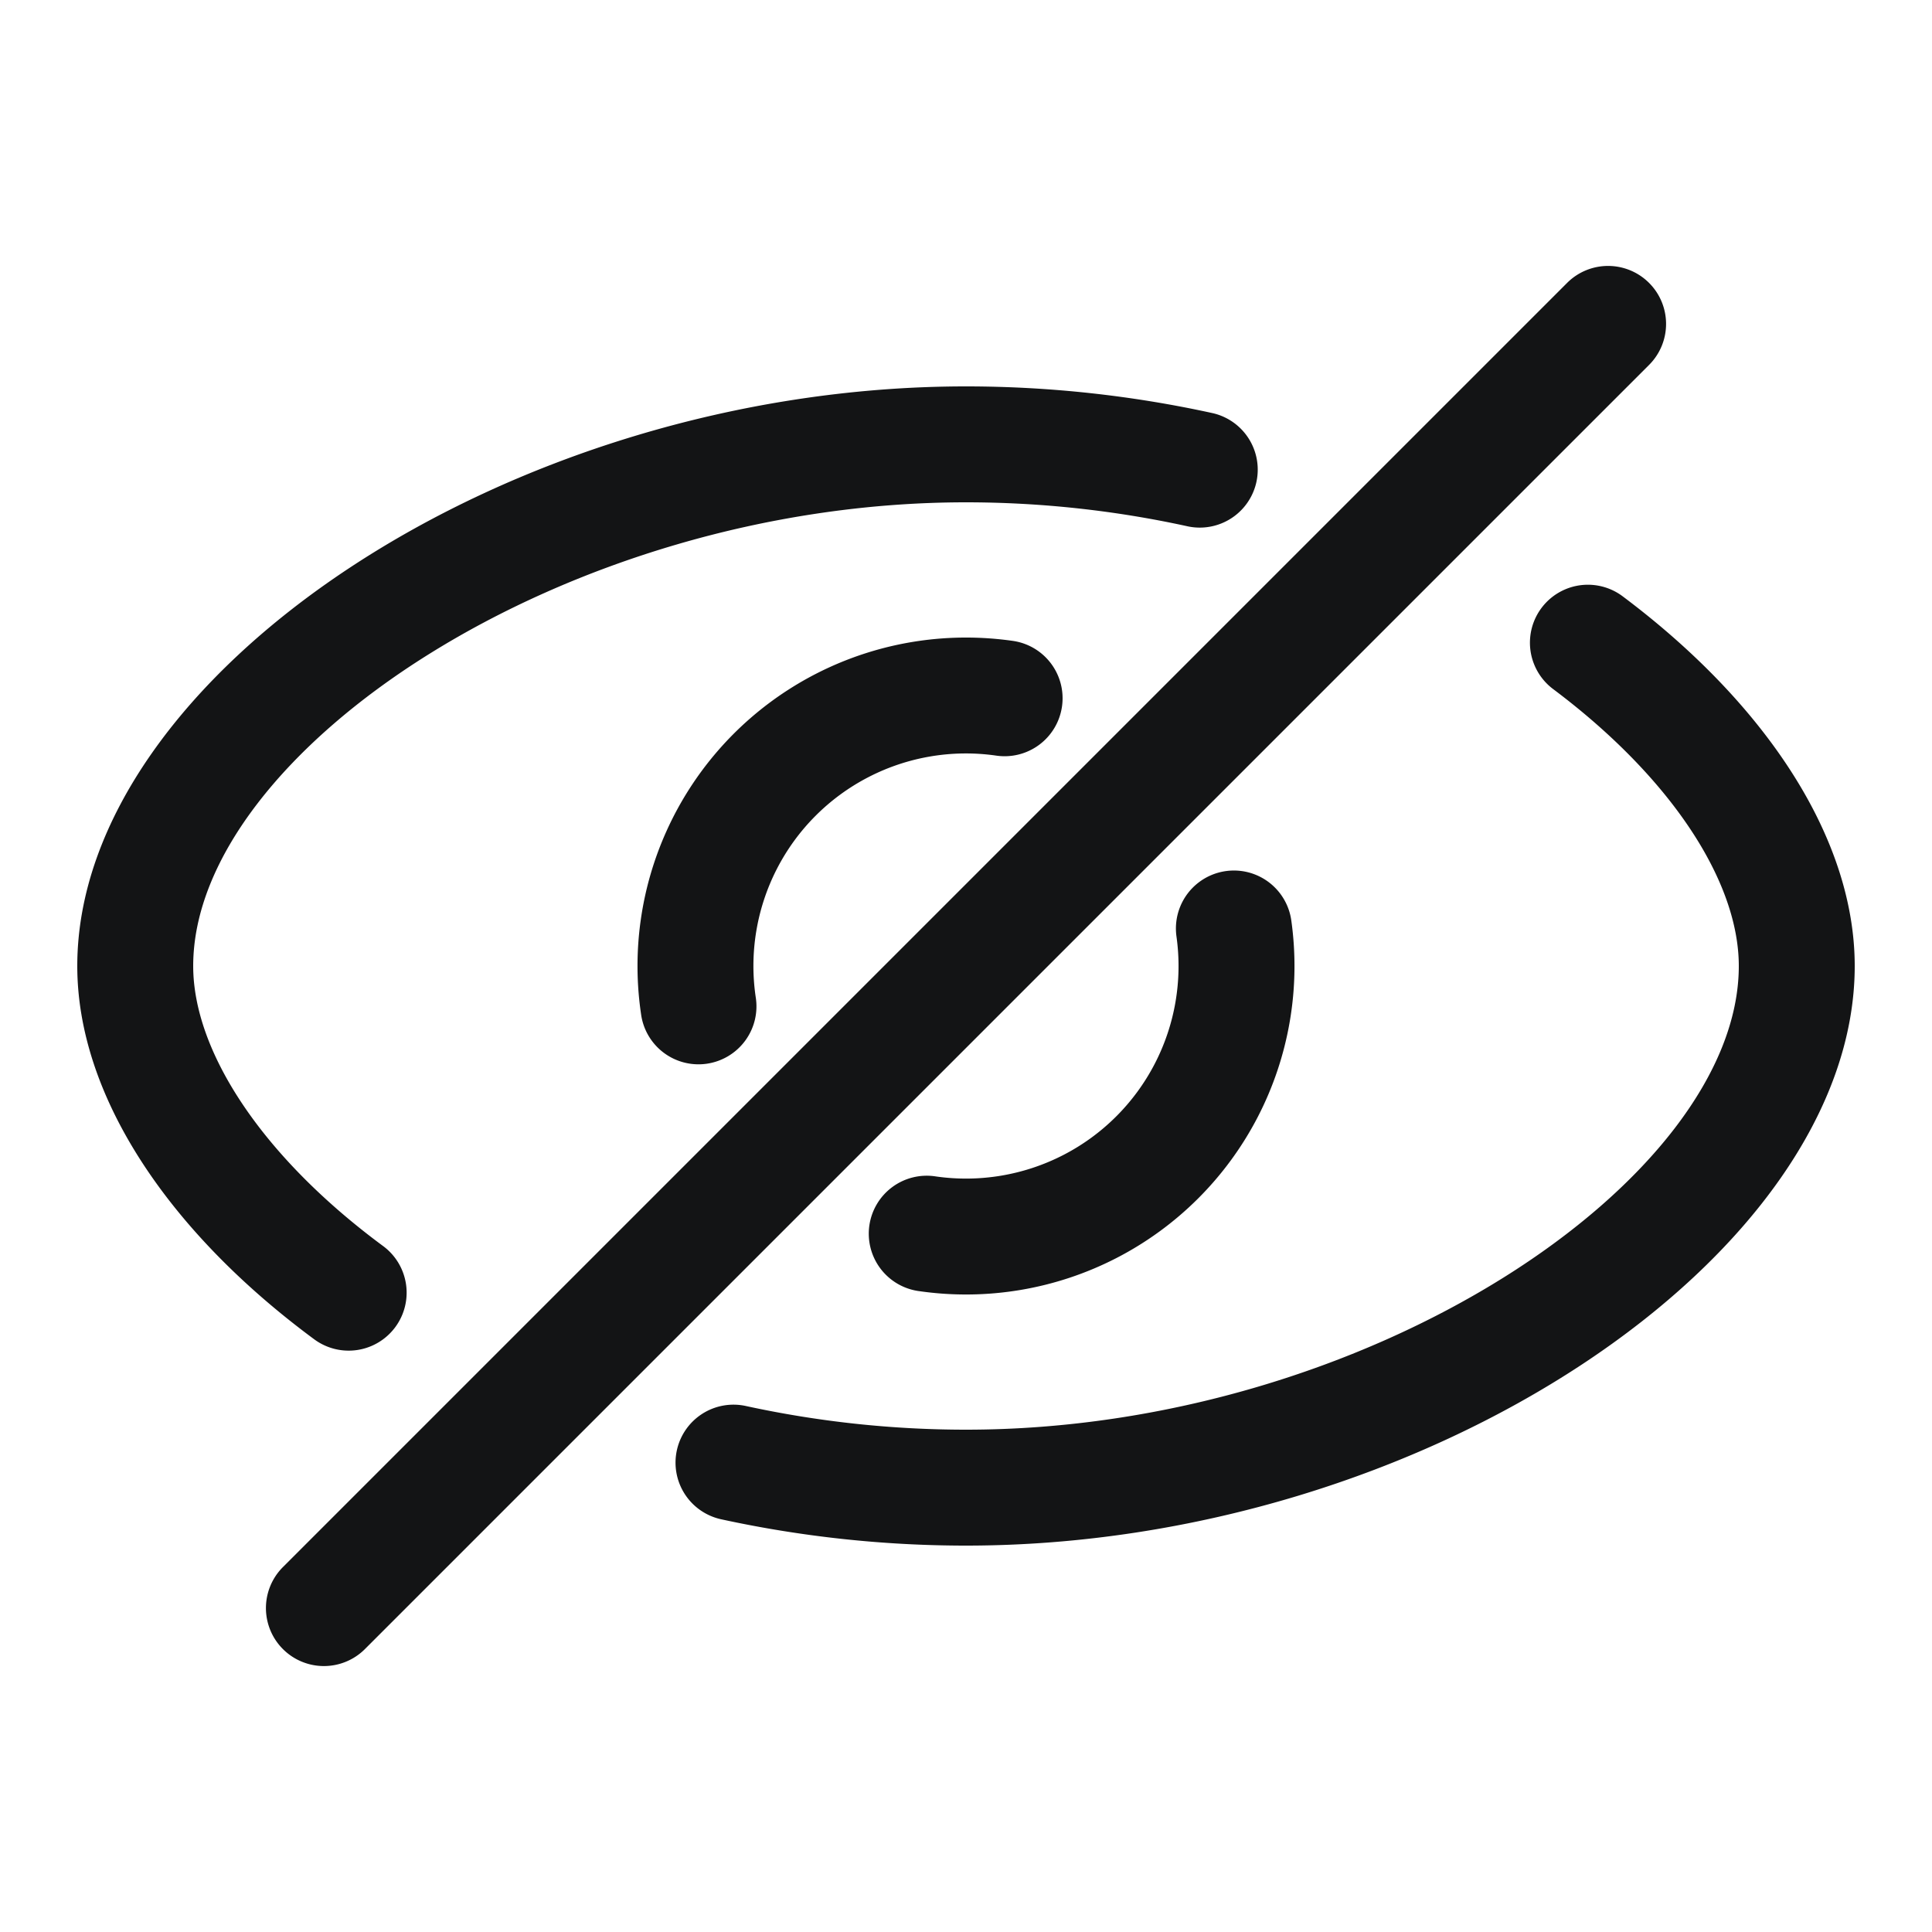 <?xml version="1.0" standalone="no"?><!DOCTYPE svg PUBLIC "-//W3C//DTD SVG 1.1//EN" "http://www.w3.org/Graphics/SVG/1.1/DTD/svg11.dtd"><svg t="1761031215183" class="icon" viewBox="0 0 1024 1024" version="1.1" xmlns="http://www.w3.org/2000/svg" p-id="4597" xmlns:xlink="http://www.w3.org/1999/xlink" width="200" height="200"><path d="M874.045 149.955a30.72 30.72 0 0 1 0 43.459L193.413 874.045a30.72 30.72 0 1 1-43.459-43.459L830.587 149.955a30.72 30.72 0 0 1 43.459 0z m-14.295 165.888C936.55 373.309 983.04 444.682 983.04 512c0 153.313-228.106 307.2-471.04 307.2-43.95 0-87.47-4.751-129.761-13.947a30.72 30.72 0 1 1 13.066-60.047C433.336 753.48 472.474 757.76 512 757.76c212.951 0 409.6-132.669 409.6-245.76 0-44.892-35.901-100.004-98.652-146.964a30.72 30.72 0 0 1 36.803-49.193zM512 204.8c44.339 0 88.269 4.854 130.908 14.213a30.72 30.72 0 0 1-13.169 60.006A549.663 549.663 0 0 0 512 266.24C299.049 266.24 102.4 398.909 102.4 512c0 45.384 36.7 101.192 100.659 148.439a30.72 30.72 0 1 1-36.516 49.418C88.392 652.104 40.96 580.014 40.96 512c0-153.313 228.106-307.2 471.04-307.2z m172.421 283.095a174.08 174.08 0 0 1-197.018 196.465 30.72 30.72 0 1 1 8.602-60.826 112.64 112.64 0 0 0 127.549-127.181 30.72 30.72 0 1 1 60.867-8.458zM512 337.92c8.356 0 16.63 0.594 24.822 1.761a30.72 30.72 0 1 1-8.704 60.826 112.64 112.64 0 0 0-127.57 128.02 30.72 30.72 0 1 1-60.785 8.909A174.08 174.08 0 0 1 512 337.92z" fill="#131415" p-id="4598"></path></svg>